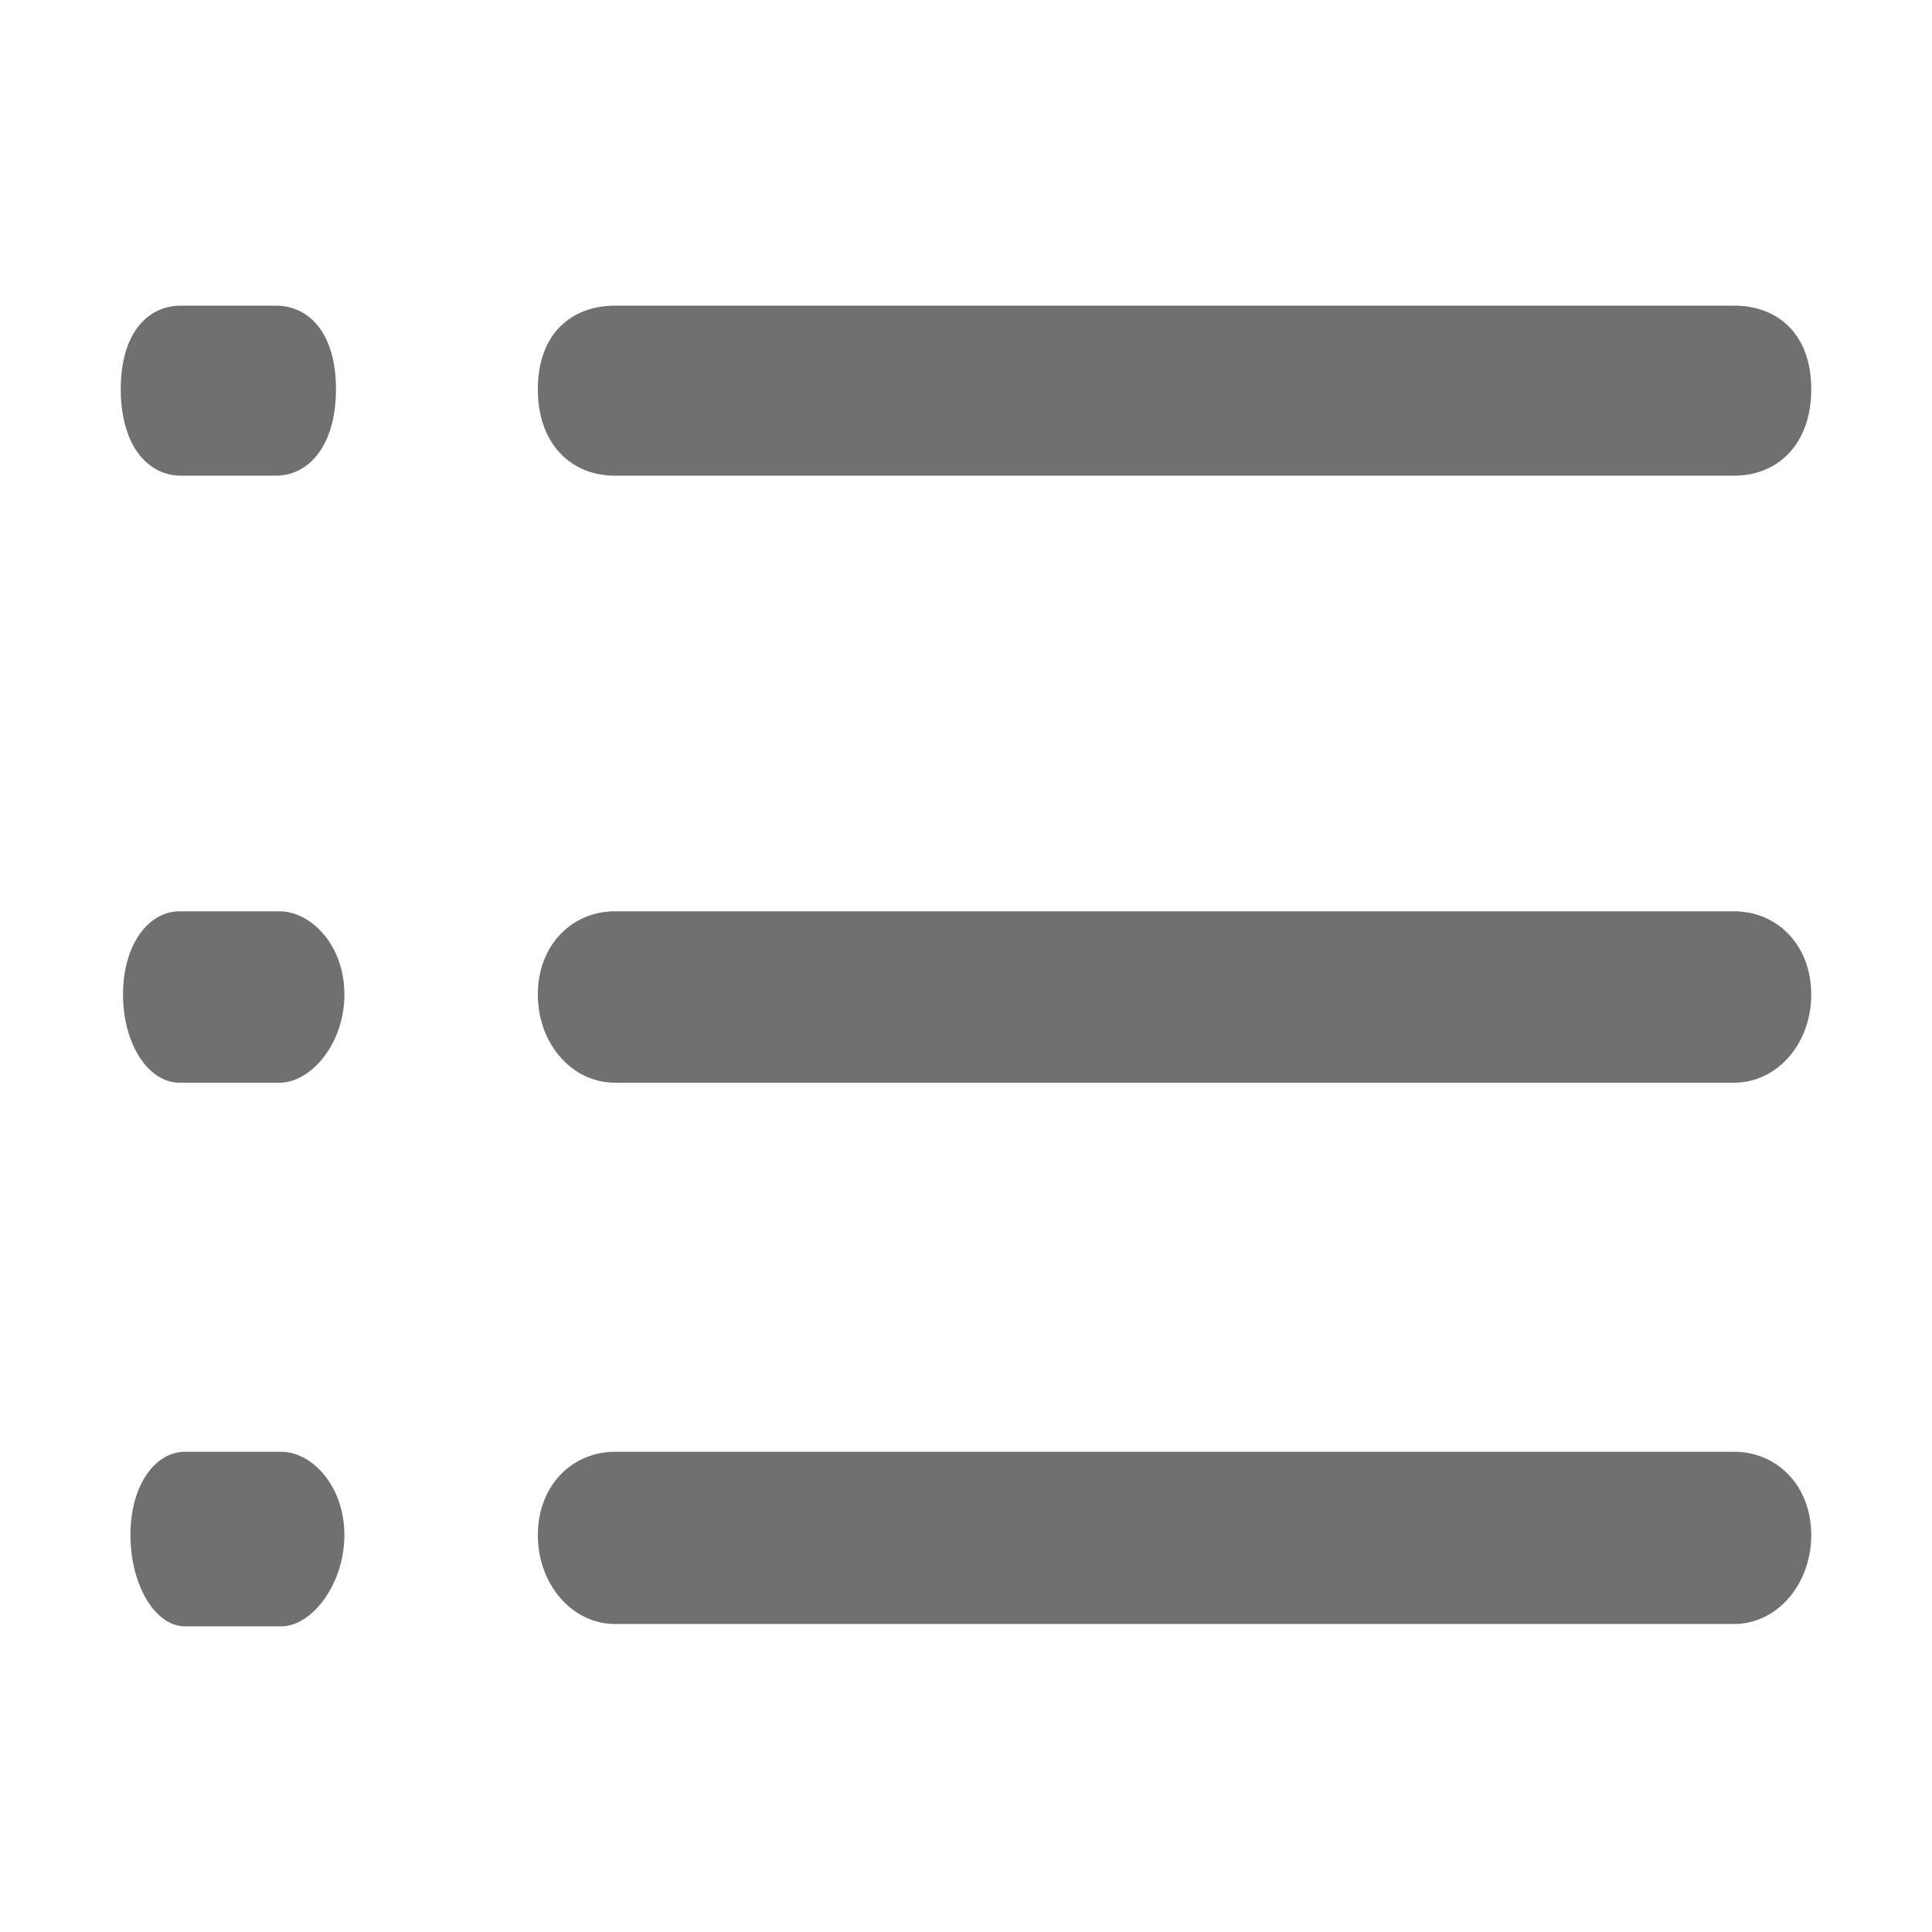 <?xml version="1.0" standalone="no"?><!DOCTYPE svg PUBLIC "-//W3C//DTD SVG 1.1//EN" "http://www.w3.org/Graphics/SVG/1.1/DTD/svg11.dtd"><svg t="1610501013050" class="icon" viewBox="0 0 1024 1024" version="1.1" xmlns="http://www.w3.org/2000/svg" p-id="1488" xmlns:xlink="http://www.w3.org/1999/xlink" width="200" height="200"><defs><style type="text/css"></style></defs><path d="M95.904 252.12h50.264c17.622 0 31.904-16.12 31.904-45.85 0-29.747-14.264-44.27-31.904-44.27H95.904C78.281 162 64 176.524 64 206.271c0 29.73 14.264 45.849 31.904 45.849z m229.973 0h593.31C941.75 252.12 960 236 960 206.27c0-29.747-18.269-44.27-40.813-44.27h-593.31c-22.545 0-40.813 14.523-40.813 44.27-0.001 29.731 18.25 45.85 40.813 45.85zM148.143 483.014H95.149c-16.544 0-29.946 17.77-29.946 44.056 0 26.341 13.401 46.781 29.946 46.781h52.994c16.544 0 34.399-20.459 34.399-46.781 0.001-26.27-17.855-44.056-34.399-44.056z m771.044 0h-593.31c-22.545 0-40.813 17.77-40.813 44.056 0 26.341 18.269 46.781 40.813 46.781h593.31c22.563 0 40.813-20.459 40.813-46.781 0-26.27-18.251-44.056-40.813-44.056zM149.13 769.477H98.094c-16.006 0-28.958 17.858-28.958 44.127 0 26.268 12.952 48.396 28.958 48.396h51.035c16.007 0 33.396-22.126 33.396-48.396 0-26.269-17.389-44.127-33.395-44.127z m770.057 0h-593.31c-22.545 0-40.813 17.858-40.813 44.127 0 26.268 18.269 47.139 40.813 47.139h593.31c22.563 0 40.813-20.87 40.813-47.139 0-26.269-18.251-44.127-40.813-44.127z" p-id="1489" fill="#707070"></path></svg>